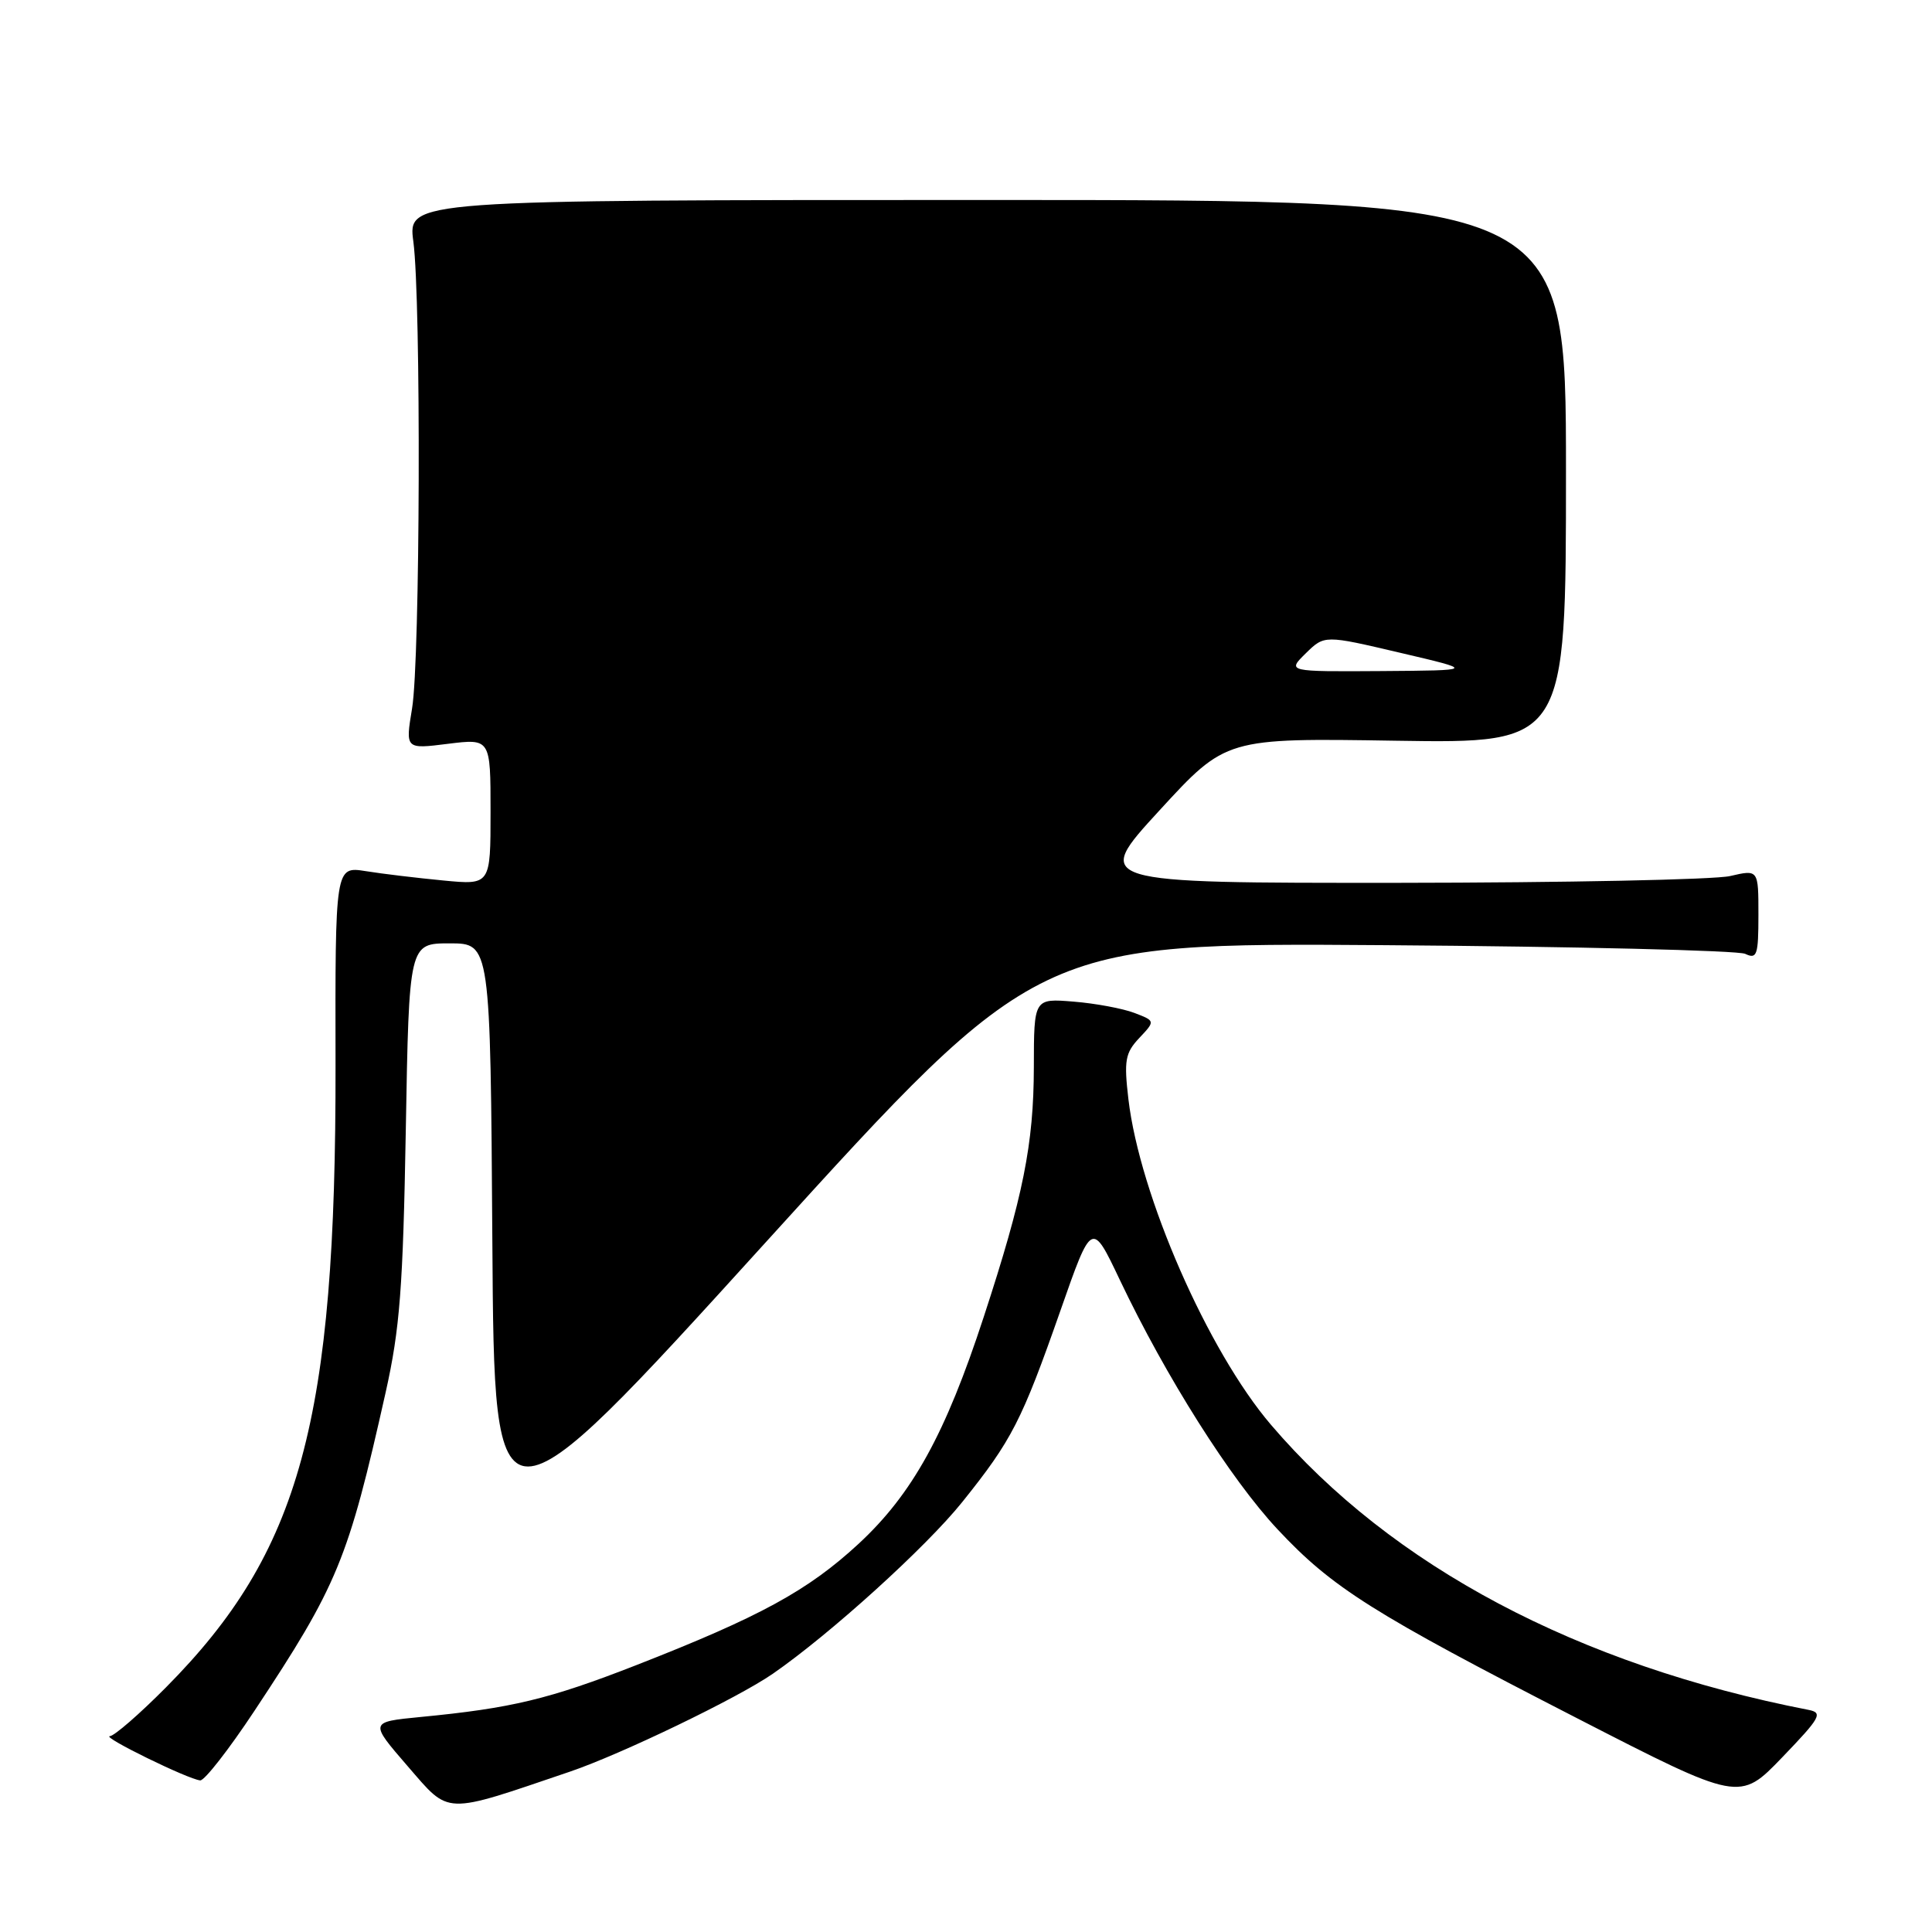 <?xml version="1.0" encoding="UTF-8" standalone="no"?>
<!DOCTYPE svg PUBLIC "-//W3C//DTD SVG 1.1//EN" "http://www.w3.org/Graphics/SVG/1.1/DTD/svg11.dtd" >
<svg xmlns="http://www.w3.org/2000/svg" xmlns:xlink="http://www.w3.org/1999/xlink" version="1.1" viewBox="0 0 256 256">
 <g >
 <path fill="currentColor"
d=" M 75.50 234.76 C 82.30 232.45 97.73 225.01 102.39 221.79 C 109.97 216.55 122.72 205.00 127.51 199.02 C 134.08 190.83 135.39 188.28 140.52 173.64 C 144.67 161.78 144.67 161.78 148.37 169.57 C 154.47 182.41 163.05 195.98 169.28 202.64 C 176.54 210.40 181.85 213.75 209.00 227.69 C 230.50 238.73 230.50 238.73 236.15 232.86 C 241.22 227.59 241.58 226.95 239.65 226.57 C 209.08 220.62 184.42 207.54 168.41 188.79 C 160.04 178.99 151.02 158.38 149.52 145.65 C 148.92 140.52 149.09 139.53 150.96 137.54 C 153.09 135.28 153.09 135.28 150.29 134.21 C 148.76 133.63 145.14 132.95 142.25 132.72 C 137.00 132.29 137.00 132.29 136.99 141.40 C 136.97 151.61 135.59 158.50 130.35 174.50 C 125.27 190.04 120.90 197.95 113.78 204.55 C 107.06 210.76 100.75 214.21 84.31 220.64 C 72.76 225.15 67.78 226.35 55.72 227.51 C 48.95 228.17 48.95 228.17 54.01 234.02 C 59.67 240.54 58.59 240.50 75.50 234.76 Z  M 33.68 226.75 C 44.76 210.02 46.12 206.72 51.10 184.50 C 52.99 176.05 53.40 170.66 53.77 149.75 C 54.20 125.00 54.20 125.00 59.59 125.00 C 64.98 125.00 64.98 125.00 65.24 164.62 C 65.50 204.23 65.50 204.23 101.50 164.57 C 137.50 124.91 137.50 124.91 183.50 125.24 C 208.80 125.42 230.29 125.94 231.25 126.39 C 232.81 127.13 233.00 126.58 233.00 121.21 C 233.00 115.21 233.00 115.21 229.25 116.08 C 227.19 116.56 207.34 116.96 185.15 116.98 C 144.81 117.00 144.81 117.00 153.62 107.40 C 162.44 97.79 162.44 97.79 184.97 98.15 C 207.50 98.50 207.50 98.50 207.50 62.50 C 207.50 26.50 207.50 26.50 130.77 26.50 C 54.04 26.50 54.04 26.50 54.77 32.00 C 55.81 39.81 55.68 87.44 54.60 93.88 C 53.71 99.27 53.71 99.27 59.35 98.56 C 65.00 97.86 65.00 97.86 65.00 107.56 C 65.00 117.27 65.00 117.27 58.75 116.67 C 55.31 116.34 50.68 115.79 48.46 115.43 C 44.41 114.79 44.41 114.79 44.46 141.15 C 44.53 188.34 39.82 205.62 21.99 223.59 C 18.49 227.12 15.15 230.02 14.56 230.05 C 13.36 230.10 24.94 235.78 26.53 235.91 C 27.09 235.96 30.31 231.84 33.68 226.75 Z  M 173.02 86.57 C 175.50 84.14 175.50 84.14 185.50 86.49 C 195.50 88.83 195.50 88.83 183.02 88.92 C 170.55 89.00 170.55 89.00 173.02 86.57 Z "/>
</g>
</svg>